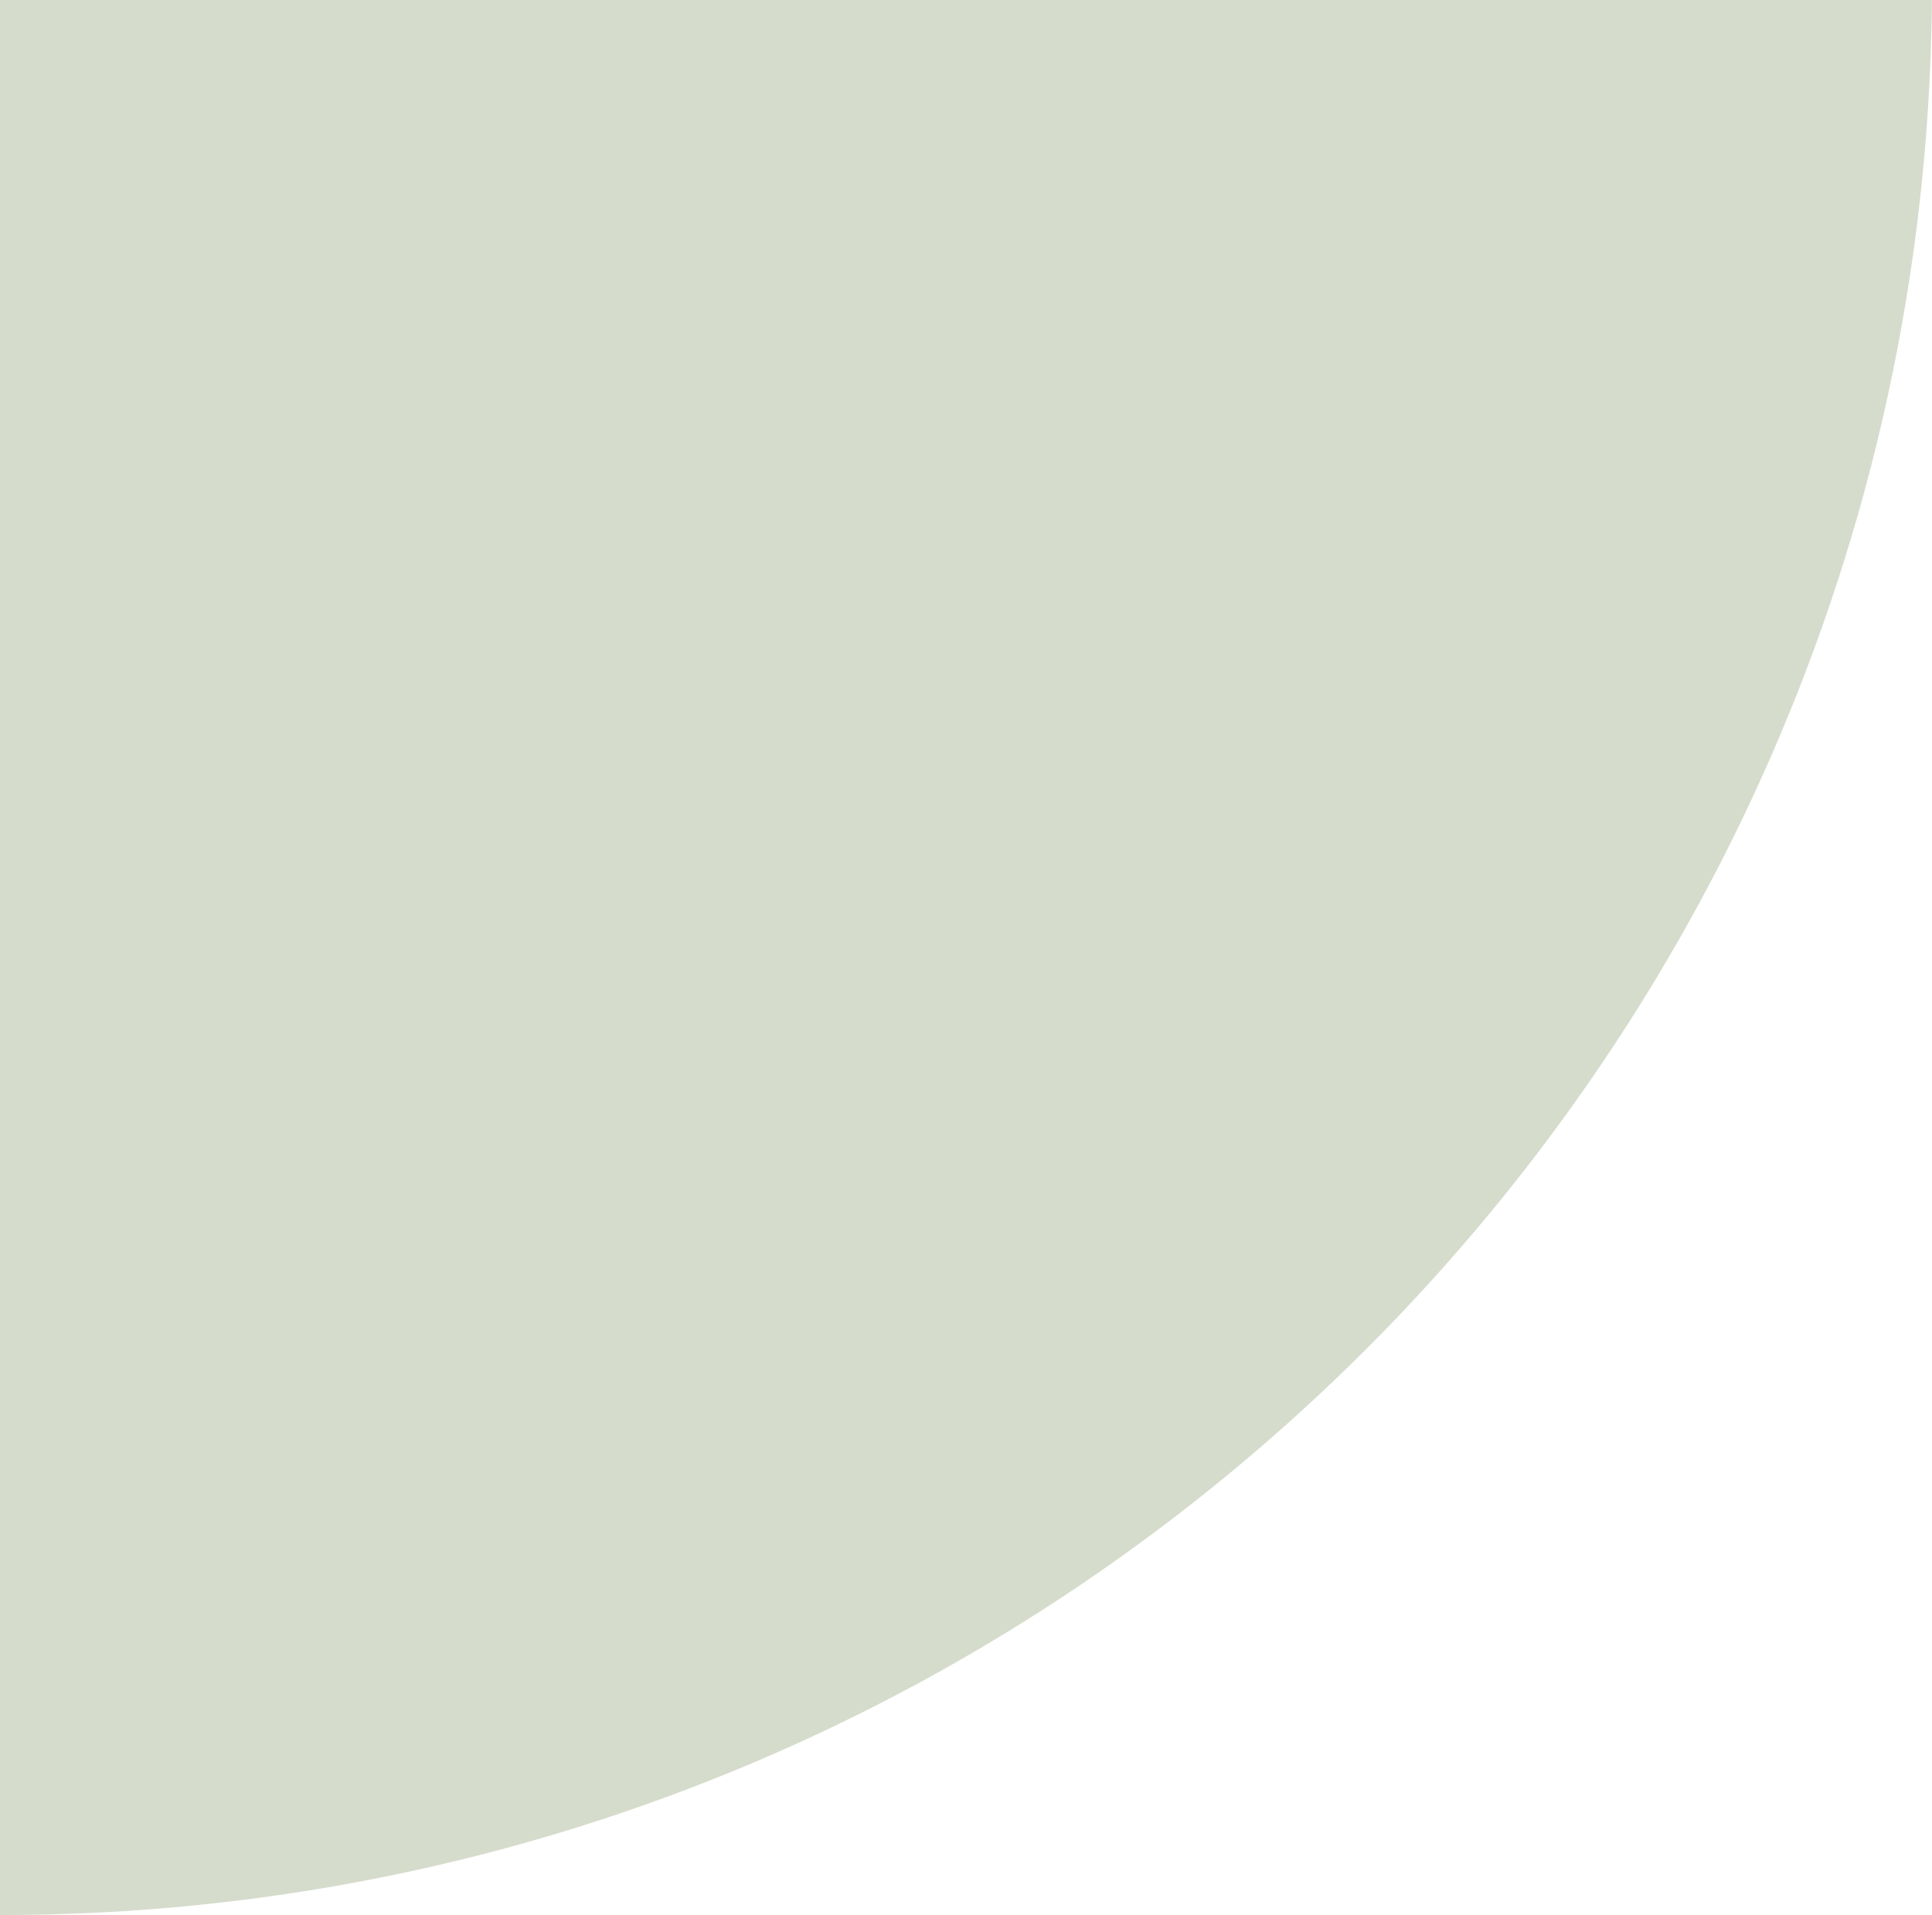 <svg width="114" height="113" viewBox="0 0 114 113" fill="none" xmlns="http://www.w3.org/2000/svg">
<path fill-rule="evenodd" clip-rule="evenodd" d="M-1.1684e-06 -1L0 113C62.961 113 114 61.961 114 -1L-1.1684e-06 -1Z" fill="#D6DCCC"/>
</svg>
